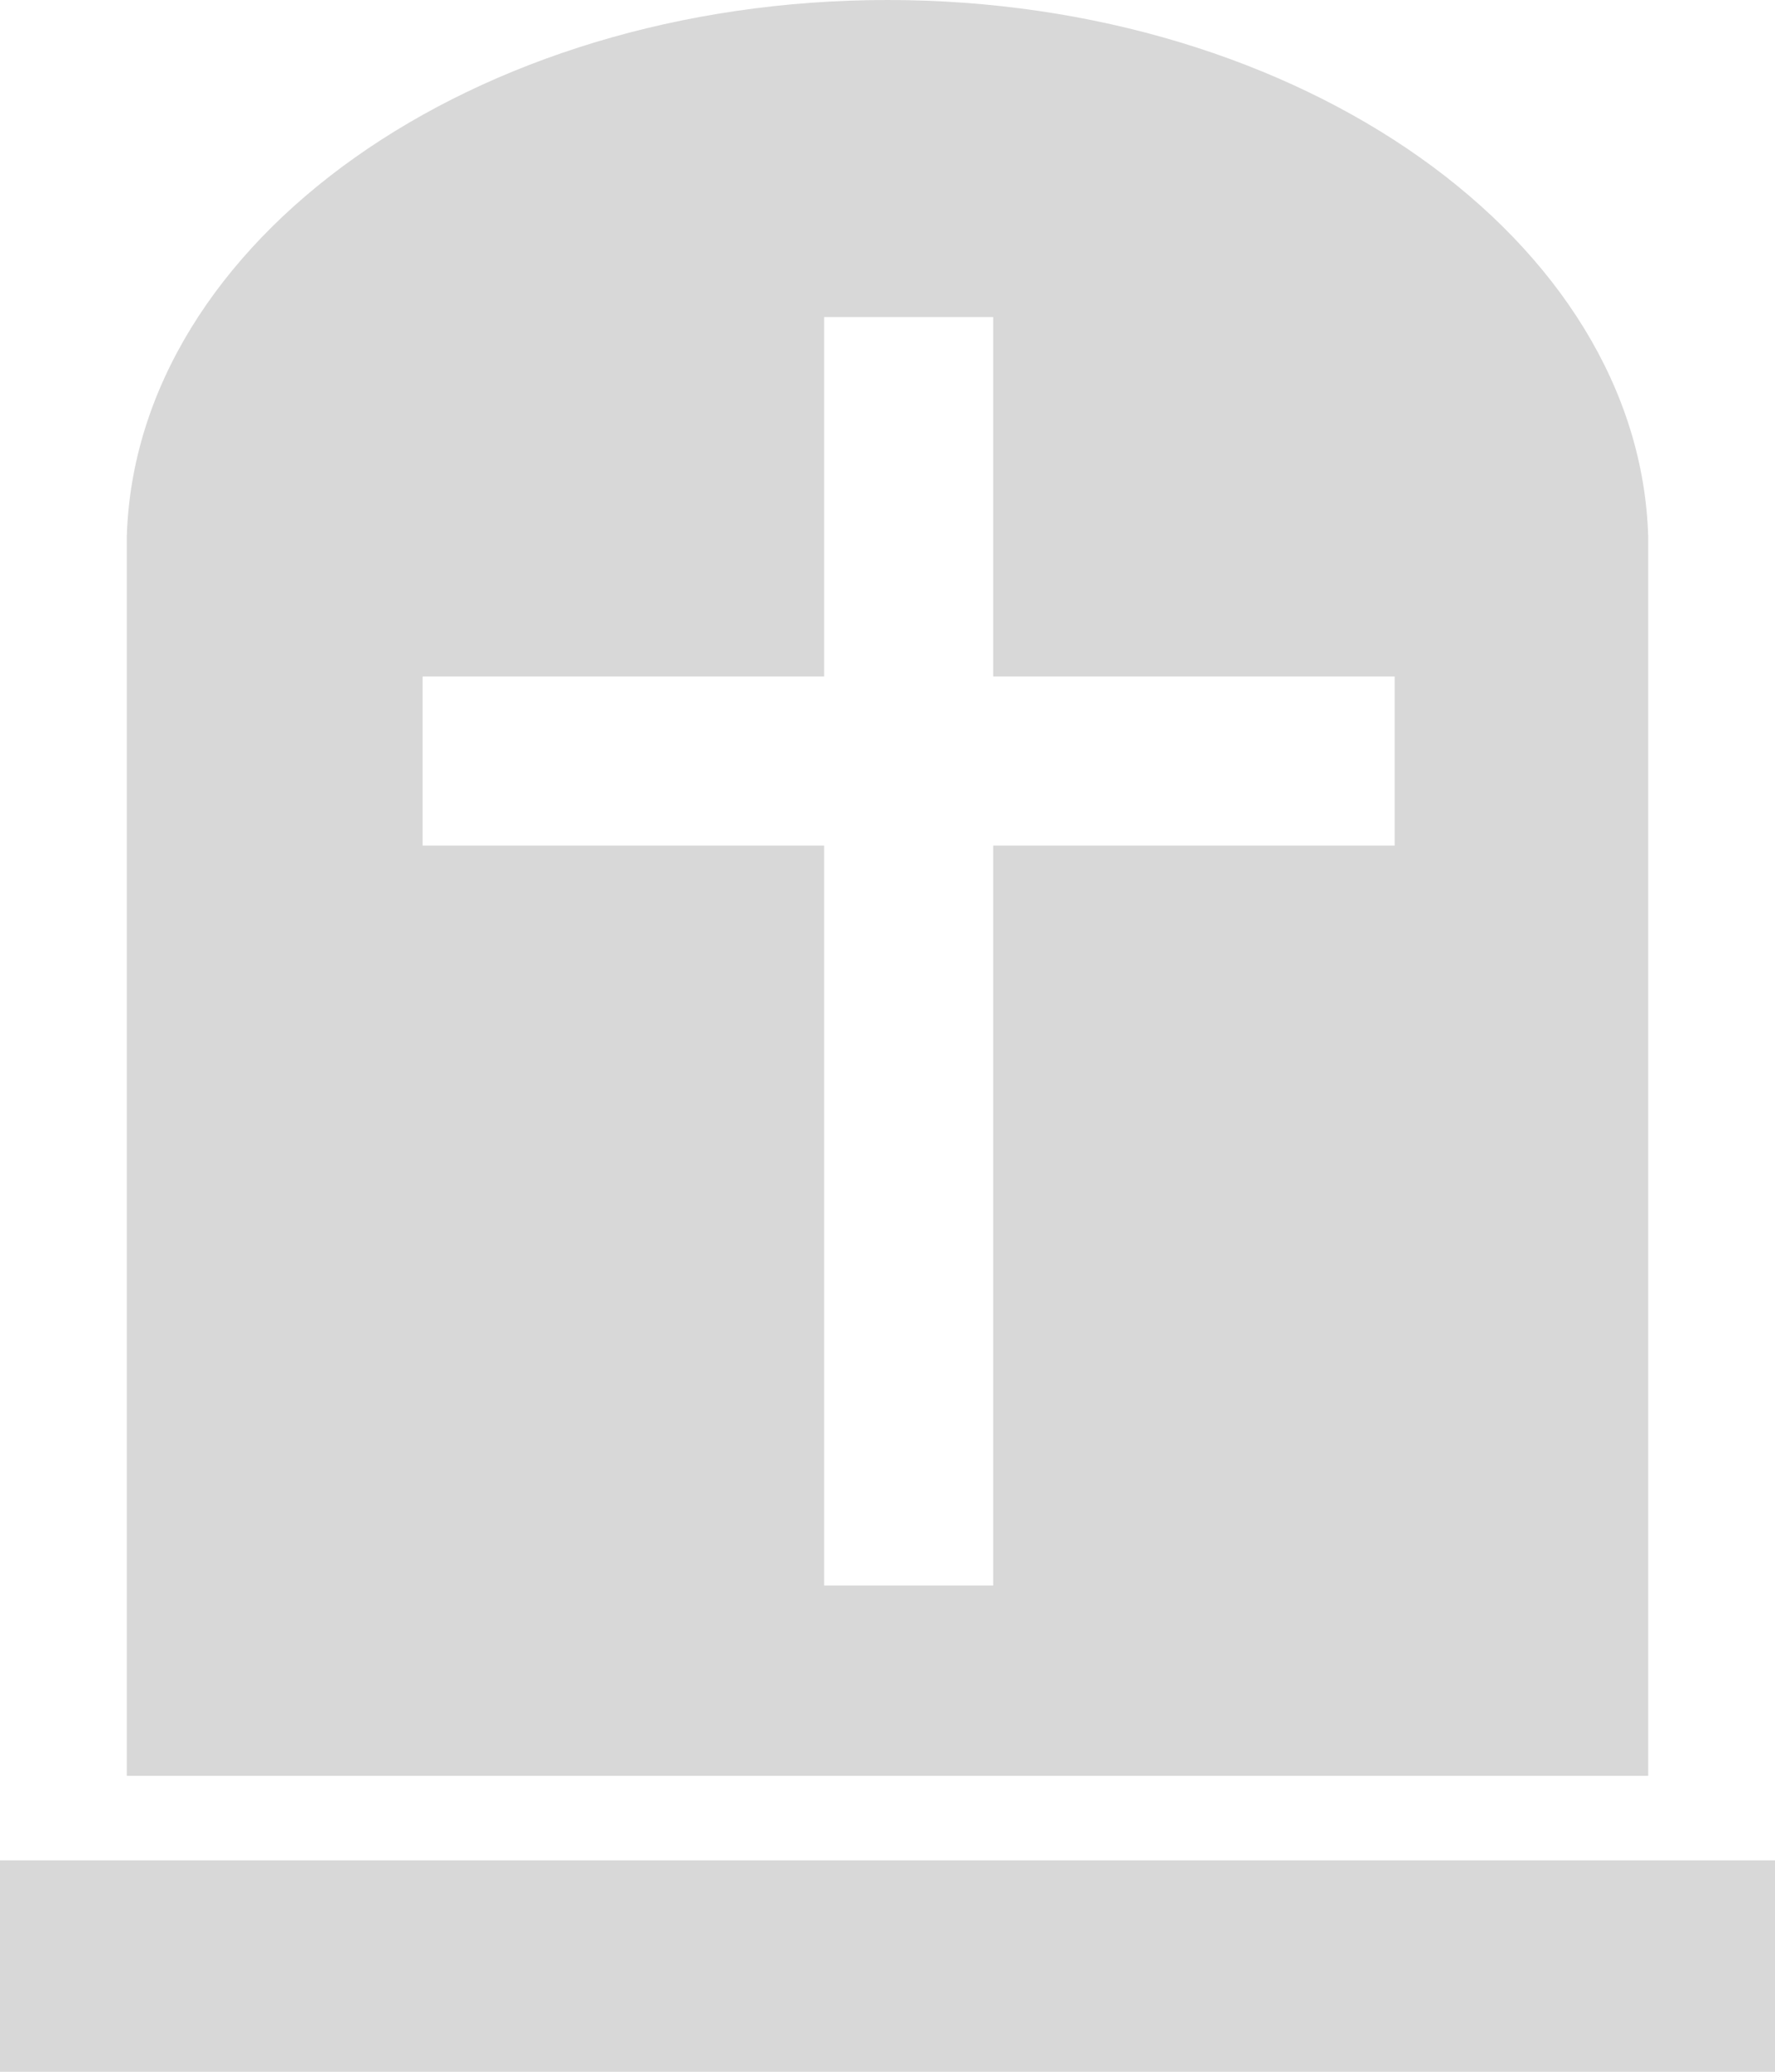 <svg width="42" height="49" xmlns="http://www.w3.org/2000/svg"><path d="M42 44v5H0v-5h42ZM21 0c9.8 0 17.8 5.7 18 12.7V42H3V12.7C3.2 5.7 11.2 0 21 0Zm2.5 7.5h-4V16H10v4h9.5v17.5h4V20H33v-4h-9.5V7.5Z" fill="#D8D8D8" fill-rule="evenodd"/></svg>